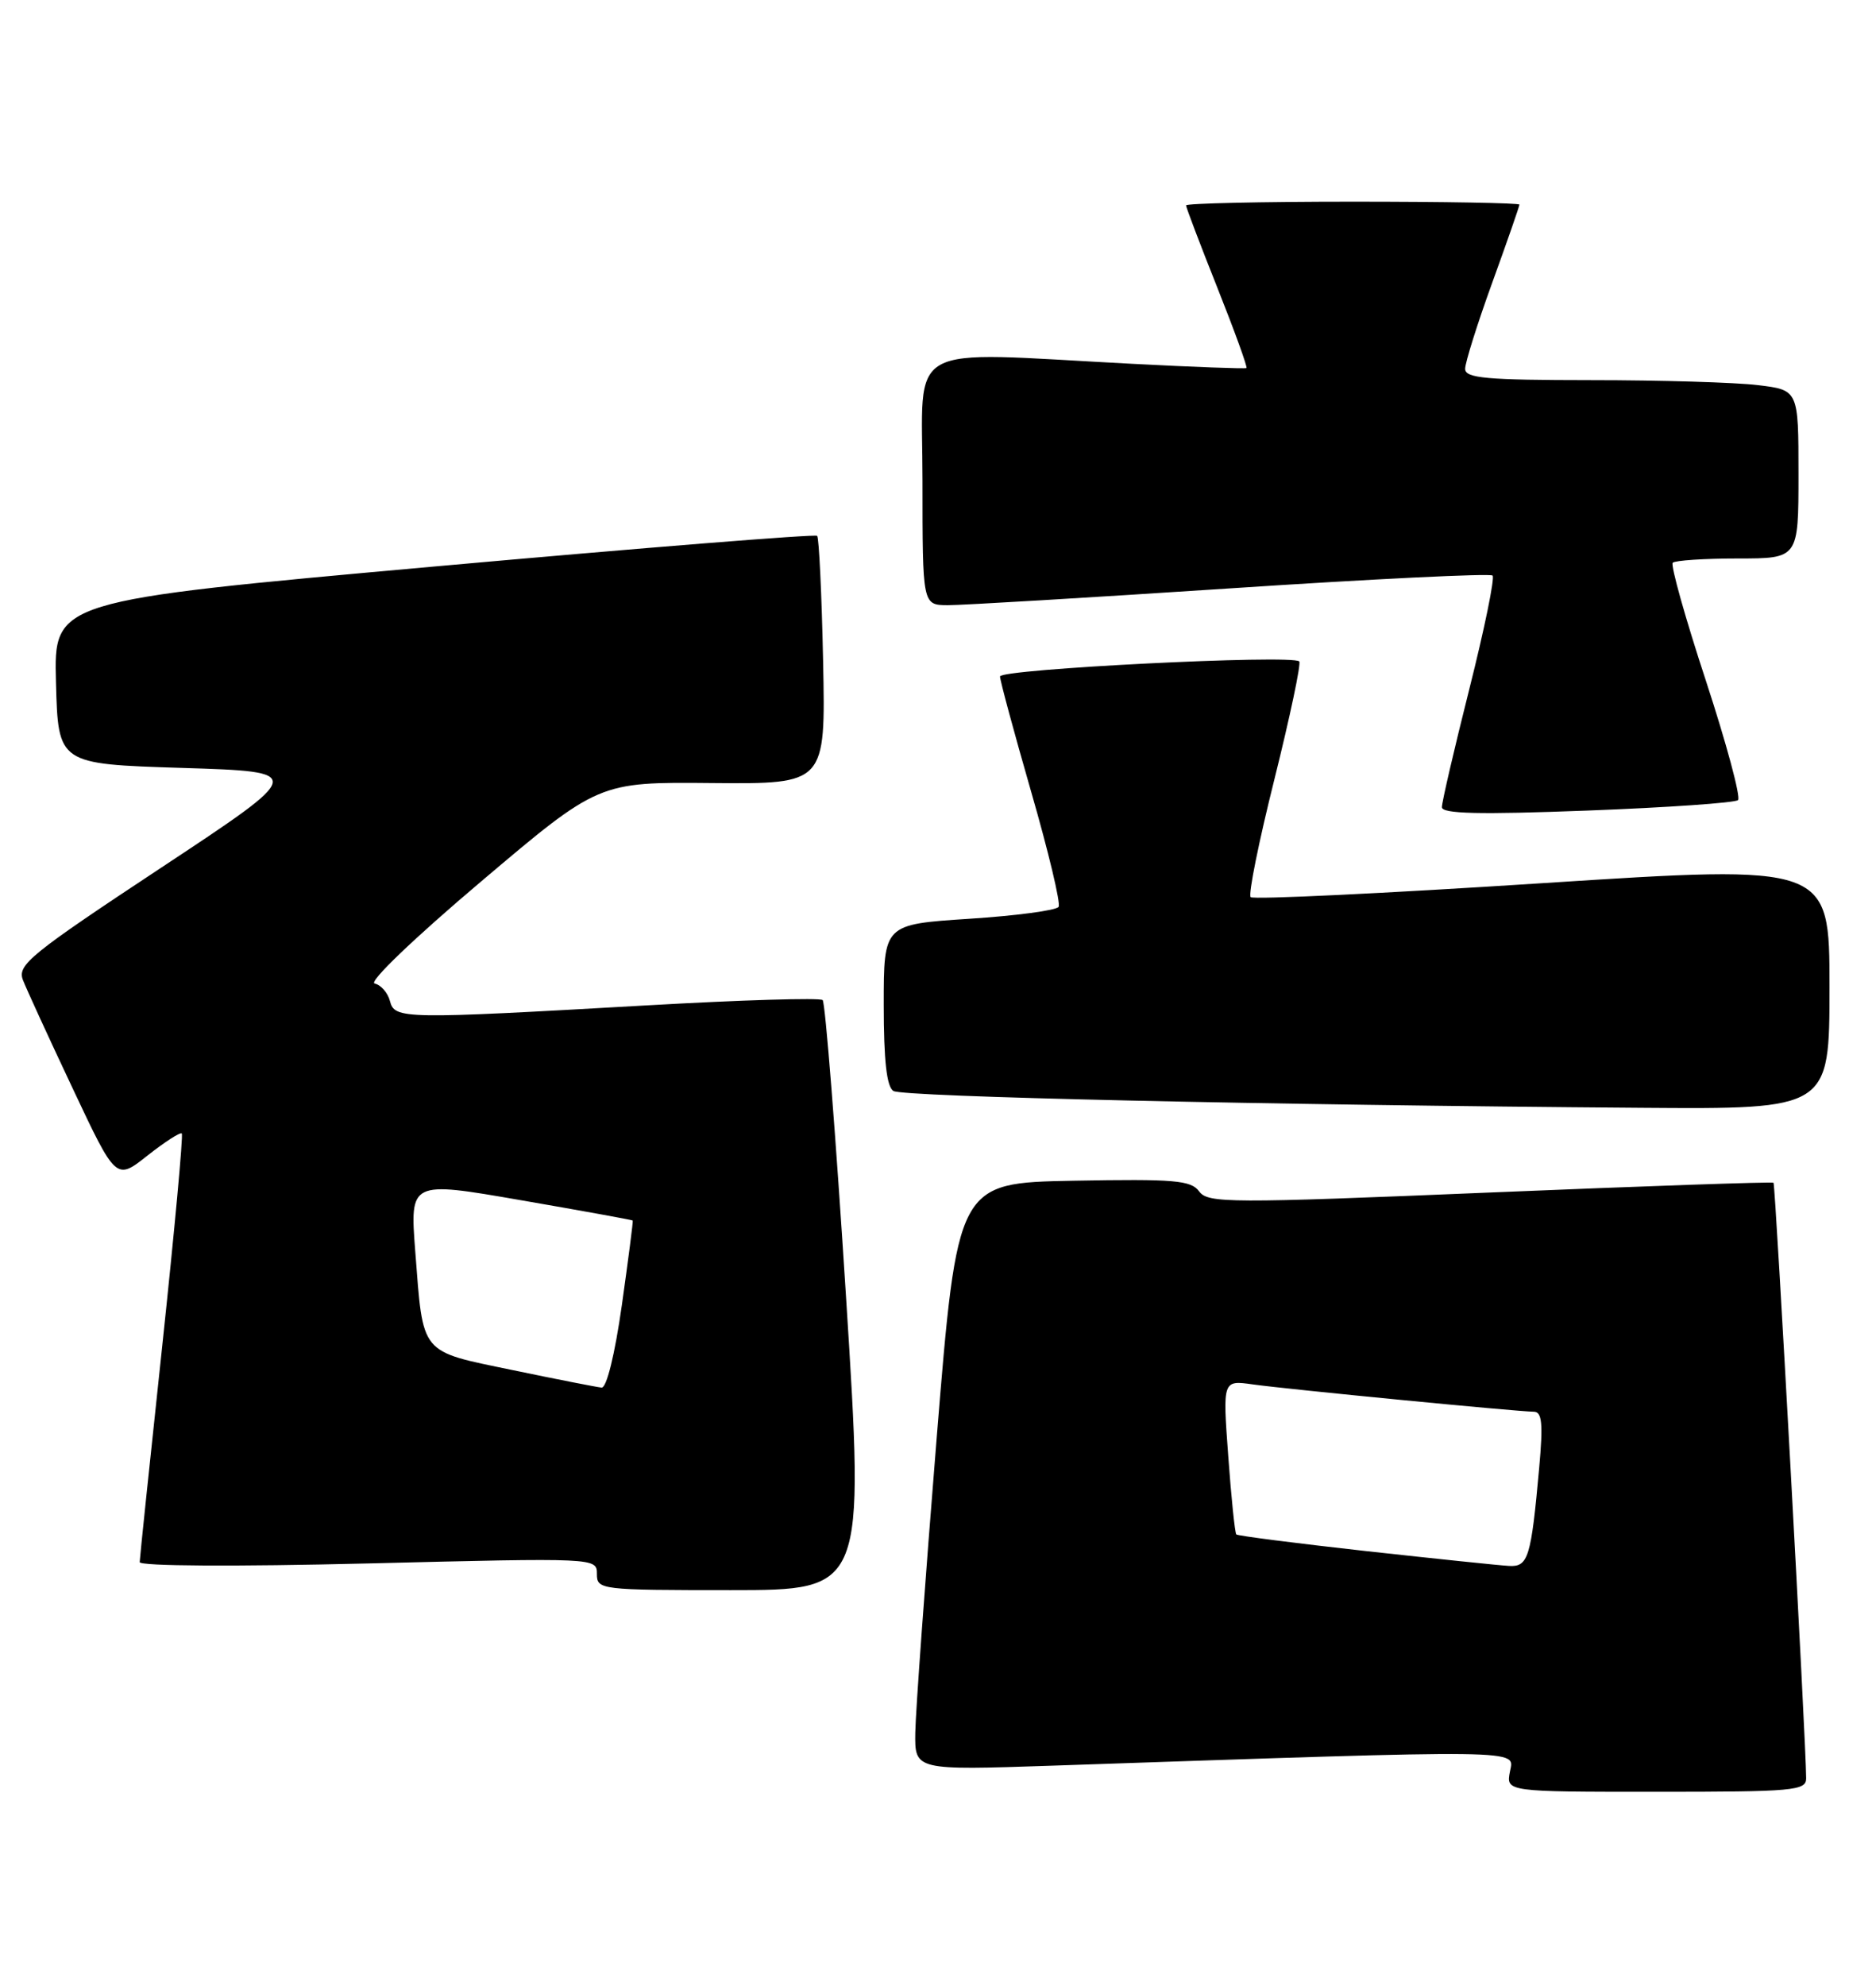 <?xml version="1.0" encoding="UTF-8" standalone="no"?>
<!DOCTYPE svg PUBLIC "-//W3C//DTD SVG 1.1//EN" "http://www.w3.org/Graphics/SVG/1.1/DTD/svg11.dtd" >
<svg xmlns="http://www.w3.org/2000/svg" xmlns:xlink="http://www.w3.org/1999/xlink" version="1.1" viewBox="0 0 242 256">
 <g >
 <path fill="currentColor"
d=" M 232.99 229.25 C 232.98 224.68 229.03 152.70 228.78 152.48 C 228.63 152.34 212.17 152.91 192.20 153.74 C 158.54 155.14 155.82 155.13 154.69 153.60 C 153.65 152.16 151.49 151.98 138.49 152.22 C 123.50 152.50 123.50 152.50 120.82 185.50 C 119.35 203.65 118.11 220.69 118.07 223.37 C 118.00 228.23 118.00 228.23 135.75 227.63 C 197.56 225.53 195.33 225.50 194.78 228.39 C 194.28 231.00 194.28 231.00 213.64 231.00 C 231.41 231.00 233.00 230.86 232.99 229.25 Z  M 109.14 167.25 C 107.82 146.49 106.46 129.24 106.12 128.93 C 105.78 128.61 95.60 128.92 83.50 129.61 C 51.87 131.41 50.92 131.40 50.30 129.05 C 50.02 127.98 49.13 126.97 48.33 126.80 C 47.49 126.63 53.37 120.99 62.04 113.66 C 77.22 100.81 77.22 100.81 91.86 100.95 C 106.50 101.08 106.50 101.08 106.18 85.30 C 106.00 76.62 105.65 69.32 105.41 69.08 C 105.17 68.84 82.92 70.62 55.96 73.04 C 6.94 77.45 6.94 77.45 7.22 87.97 C 7.50 98.50 7.50 98.50 23.50 99.00 C 39.50 99.50 39.50 99.50 20.81 111.85 C 3.87 123.04 2.20 124.40 2.96 126.35 C 3.42 127.53 6.31 133.83 9.39 140.35 C 14.97 152.19 14.97 152.19 19.03 148.97 C 21.27 147.21 23.25 145.93 23.45 146.13 C 23.65 146.33 22.51 158.65 20.93 173.50 C 19.34 188.35 18.03 200.90 18.02 201.39 C 18.01 201.91 30.31 201.98 47.50 201.56 C 76.96 200.83 77.00 200.83 77.00 202.92 C 77.00 204.95 77.43 205.00 94.26 205.00 C 111.53 205.00 111.53 205.00 109.14 167.25 Z  M 236.00 127.23 C 236.00 111.47 236.00 111.47 198.96 113.86 C 178.59 115.18 161.66 115.99 161.33 115.66 C 161.00 115.34 162.39 108.47 164.41 100.41 C 166.42 92.34 167.86 85.53 167.60 85.27 C 166.69 84.36 129.00 86.25 129.00 87.21 C 129.00 87.73 130.82 94.44 133.03 102.12 C 135.25 109.80 136.84 116.45 136.56 116.91 C 136.27 117.37 131.08 118.06 125.02 118.45 C 114.00 119.17 114.00 119.17 114.00 129.53 C 114.00 136.73 114.38 140.12 115.25 140.65 C 116.47 141.41 163.40 142.46 211.75 142.82 C 236.00 143.00 236.00 143.00 236.00 127.23 Z  M 224.20 103.15 C 224.58 102.79 222.72 95.89 220.07 87.80 C 217.41 79.72 215.48 72.85 215.78 72.55 C 216.09 72.25 219.86 72.00 224.17 72.00 C 232.00 72.00 232.00 72.00 232.00 61.14 C 232.00 50.28 232.00 50.28 226.75 49.65 C 223.86 49.30 214.19 49.01 205.25 49.01 C 191.72 49.00 189.00 48.76 189.00 47.55 C 189.00 46.75 190.57 41.75 192.50 36.43 C 194.43 31.11 196.00 26.59 196.00 26.38 C 196.00 26.17 186.32 26.00 174.50 26.00 C 162.68 26.00 153.00 26.22 153.00 26.48 C 153.00 26.74 154.82 31.53 157.04 37.10 C 159.26 42.68 160.95 47.34 160.79 47.45 C 160.63 47.56 153.97 47.32 146.00 46.90 C 116.15 45.35 119.00 43.76 119.00 62.00 C 119.00 78.00 119.00 78.00 122.25 78.02 C 124.04 78.03 140.46 77.05 158.74 75.85 C 177.03 74.64 192.24 73.90 192.54 74.20 C 192.84 74.51 191.49 81.09 189.54 88.83 C 187.59 96.57 186.00 103.42 186.00 104.06 C 186.00 104.92 190.79 105.03 204.75 104.50 C 215.06 104.11 223.81 103.50 224.20 103.15 Z  M 176.16 199.96 C 167.17 198.96 159.66 198.00 159.48 197.82 C 159.30 197.64 158.83 193.09 158.44 187.71 C 157.72 177.93 157.72 177.93 161.61 178.48 C 166.04 179.10 195.79 181.99 197.85 182.00 C 198.92 182.00 199.07 183.50 198.55 189.25 C 197.51 200.81 197.14 202.02 194.67 201.88 C 193.48 201.82 185.15 200.95 176.16 199.96 Z  M 66.11 176.63 C 54.07 174.13 54.61 174.79 53.57 161.37 C 52.87 152.25 52.87 152.25 67.18 154.73 C 75.06 156.09 81.55 157.27 81.62 157.35 C 81.69 157.43 81.05 162.34 80.22 168.25 C 79.31 174.64 78.25 178.96 77.60 178.89 C 76.99 178.83 71.82 177.82 66.11 176.63 Z "/>
</g>
</svg>